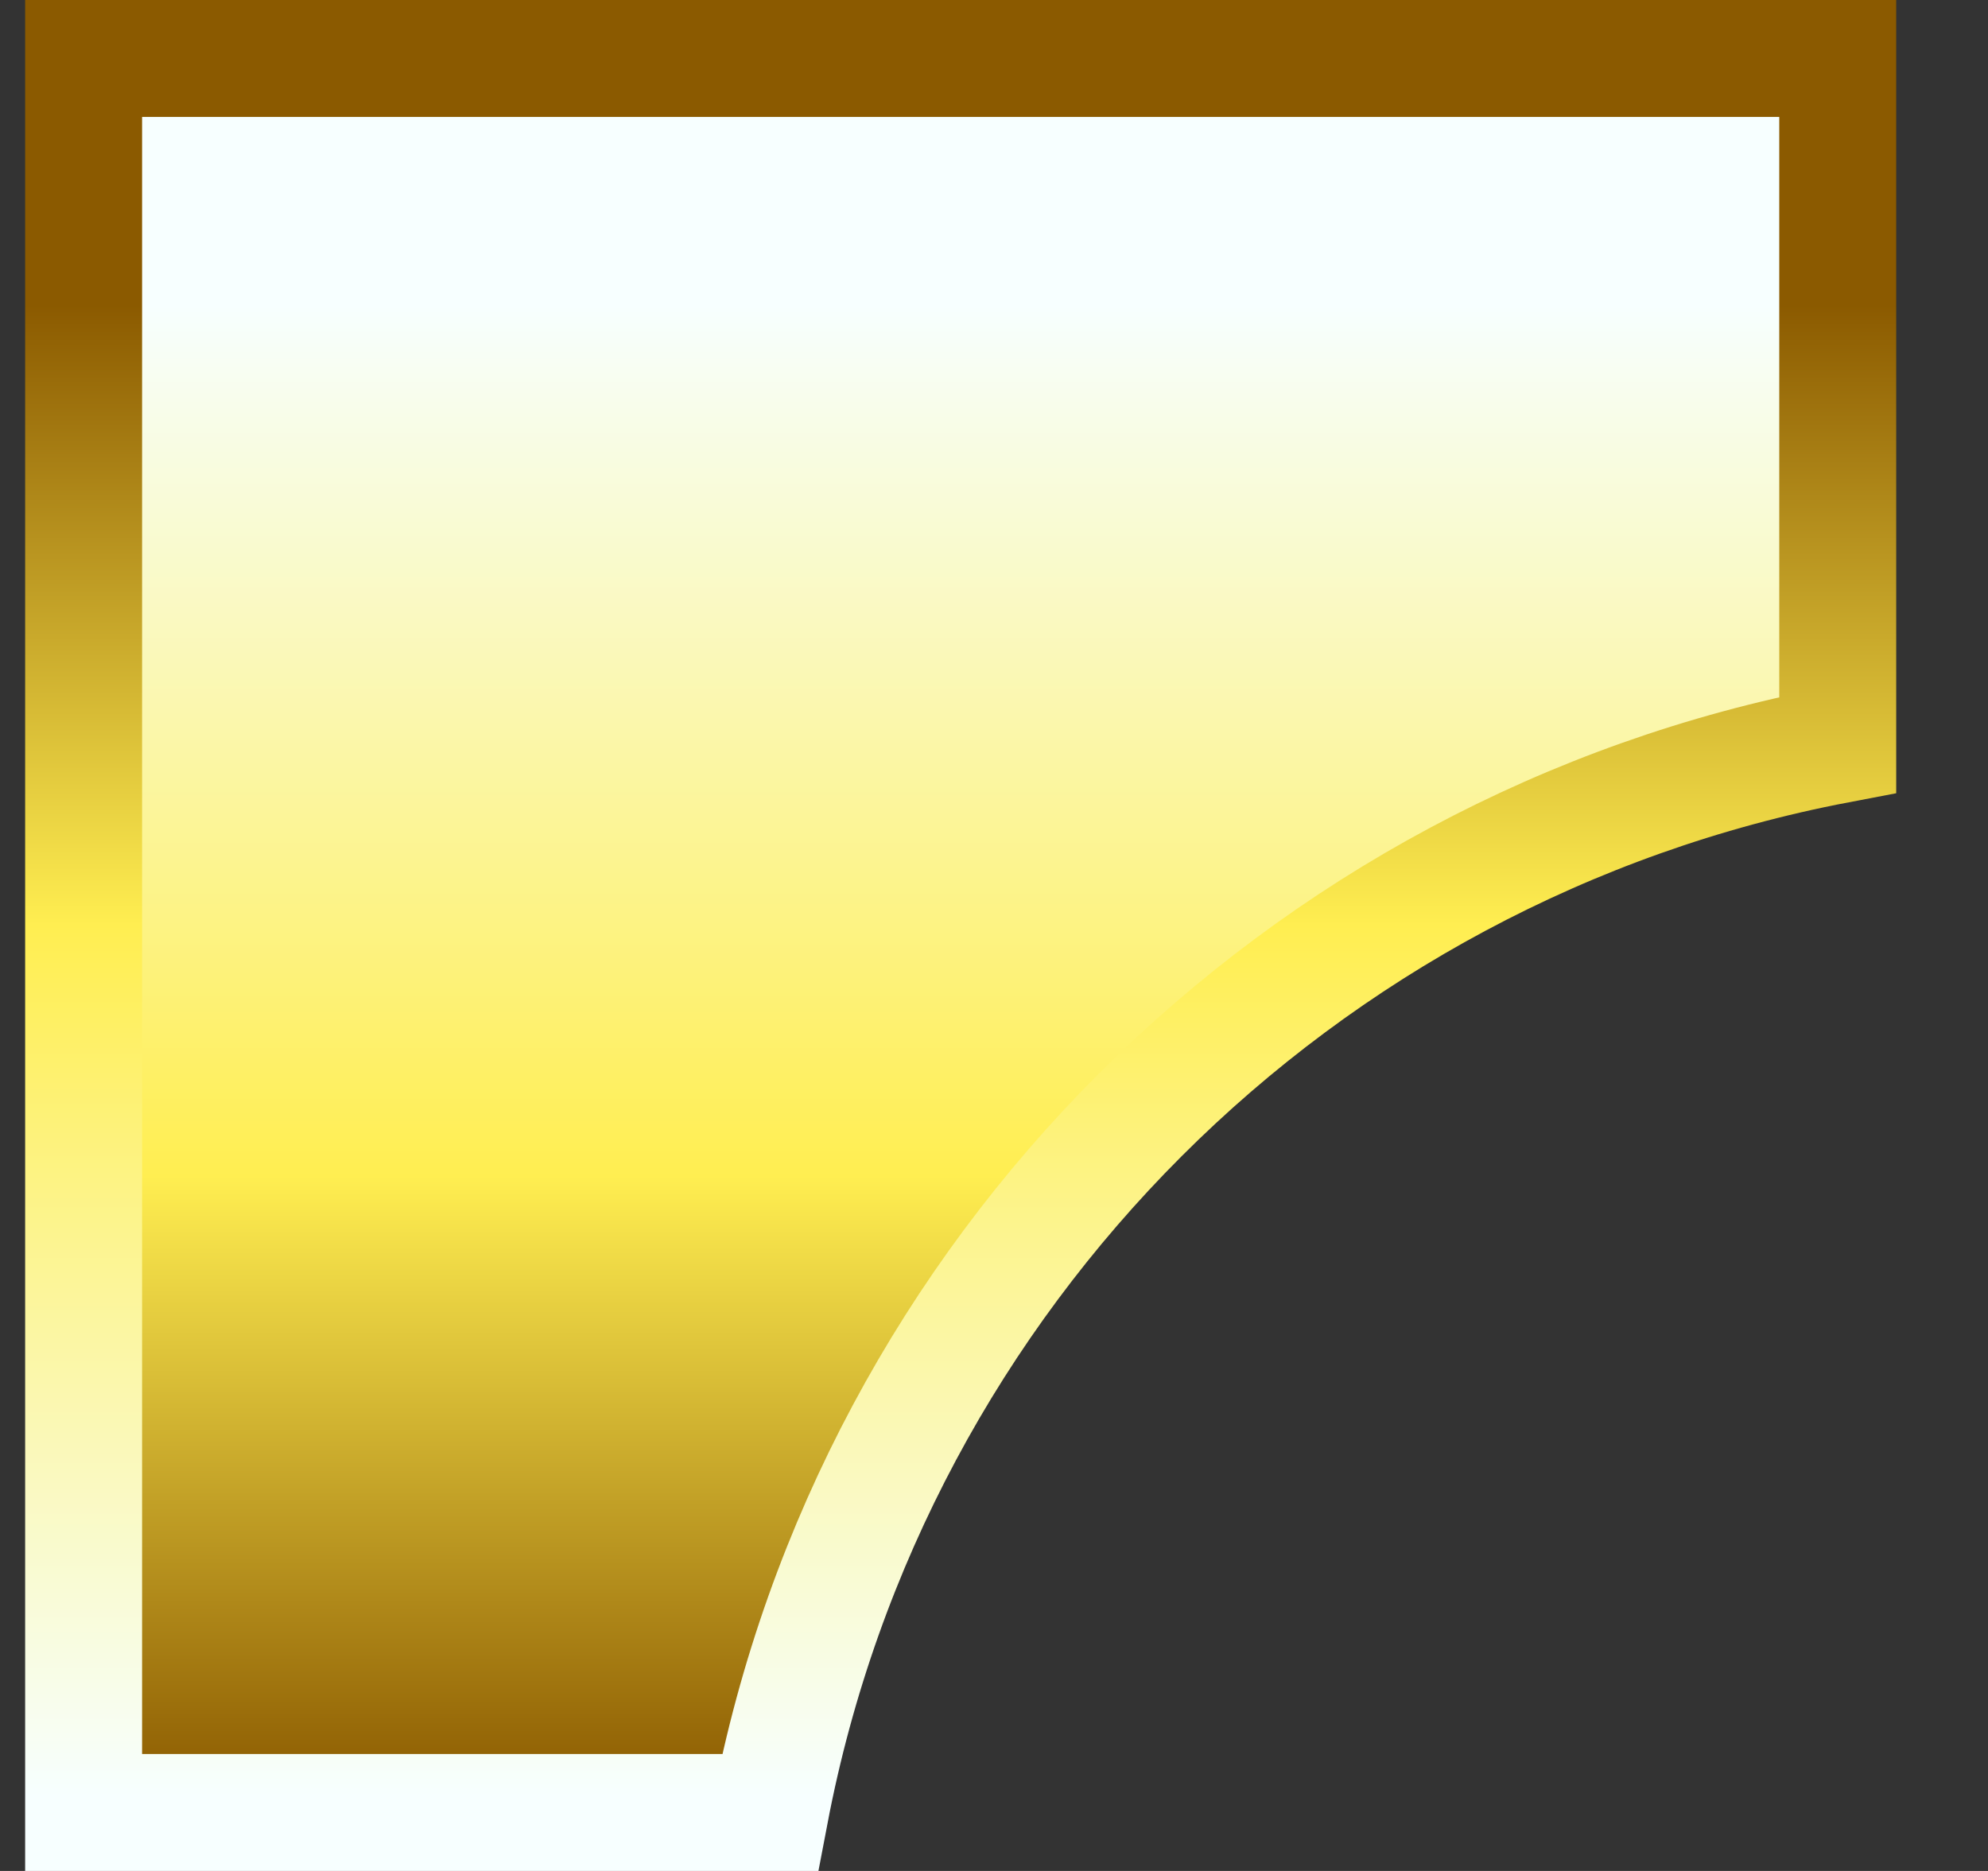 <svg height="16" viewBox="0 0 17 16" width="17" xmlns="http://www.w3.org/2000/svg" xmlns:xlink="http://www.w3.org/1999/xlink"><rect x="0" y="0" width="17" height="16" fill="#333333" stroke="none"/><linearGradient id="a" x1="50%" x2="50%" y1="13.709%" y2="99.543%"><stop offset="0" stop-color="#f7ffff"/><stop offset=".584" stop-color="#ffee51"/><stop offset="1" stop-color="#8b5a00"/></linearGradient><linearGradient id="b" x1="50%" x2="50%" y1="13.709%" y2="99.543%"><stop offset="0" stop-color="#8b5a00"/><stop offset=".416" stop-color="#ffee51"/><stop offset="1" stop-color="#f7ffff"/></linearGradient><path d="m15.5.5h-15v5.87c2.307.44 4.37 1.57 5.965 3.165 1.596 1.596 2.725 3.659 3.165 5.965h5.87z" fill="url(#a)" fill-rule="evenodd" stroke="url(#b)" transform="matrix(-1 0 0 1 16.215 0)"/></svg>